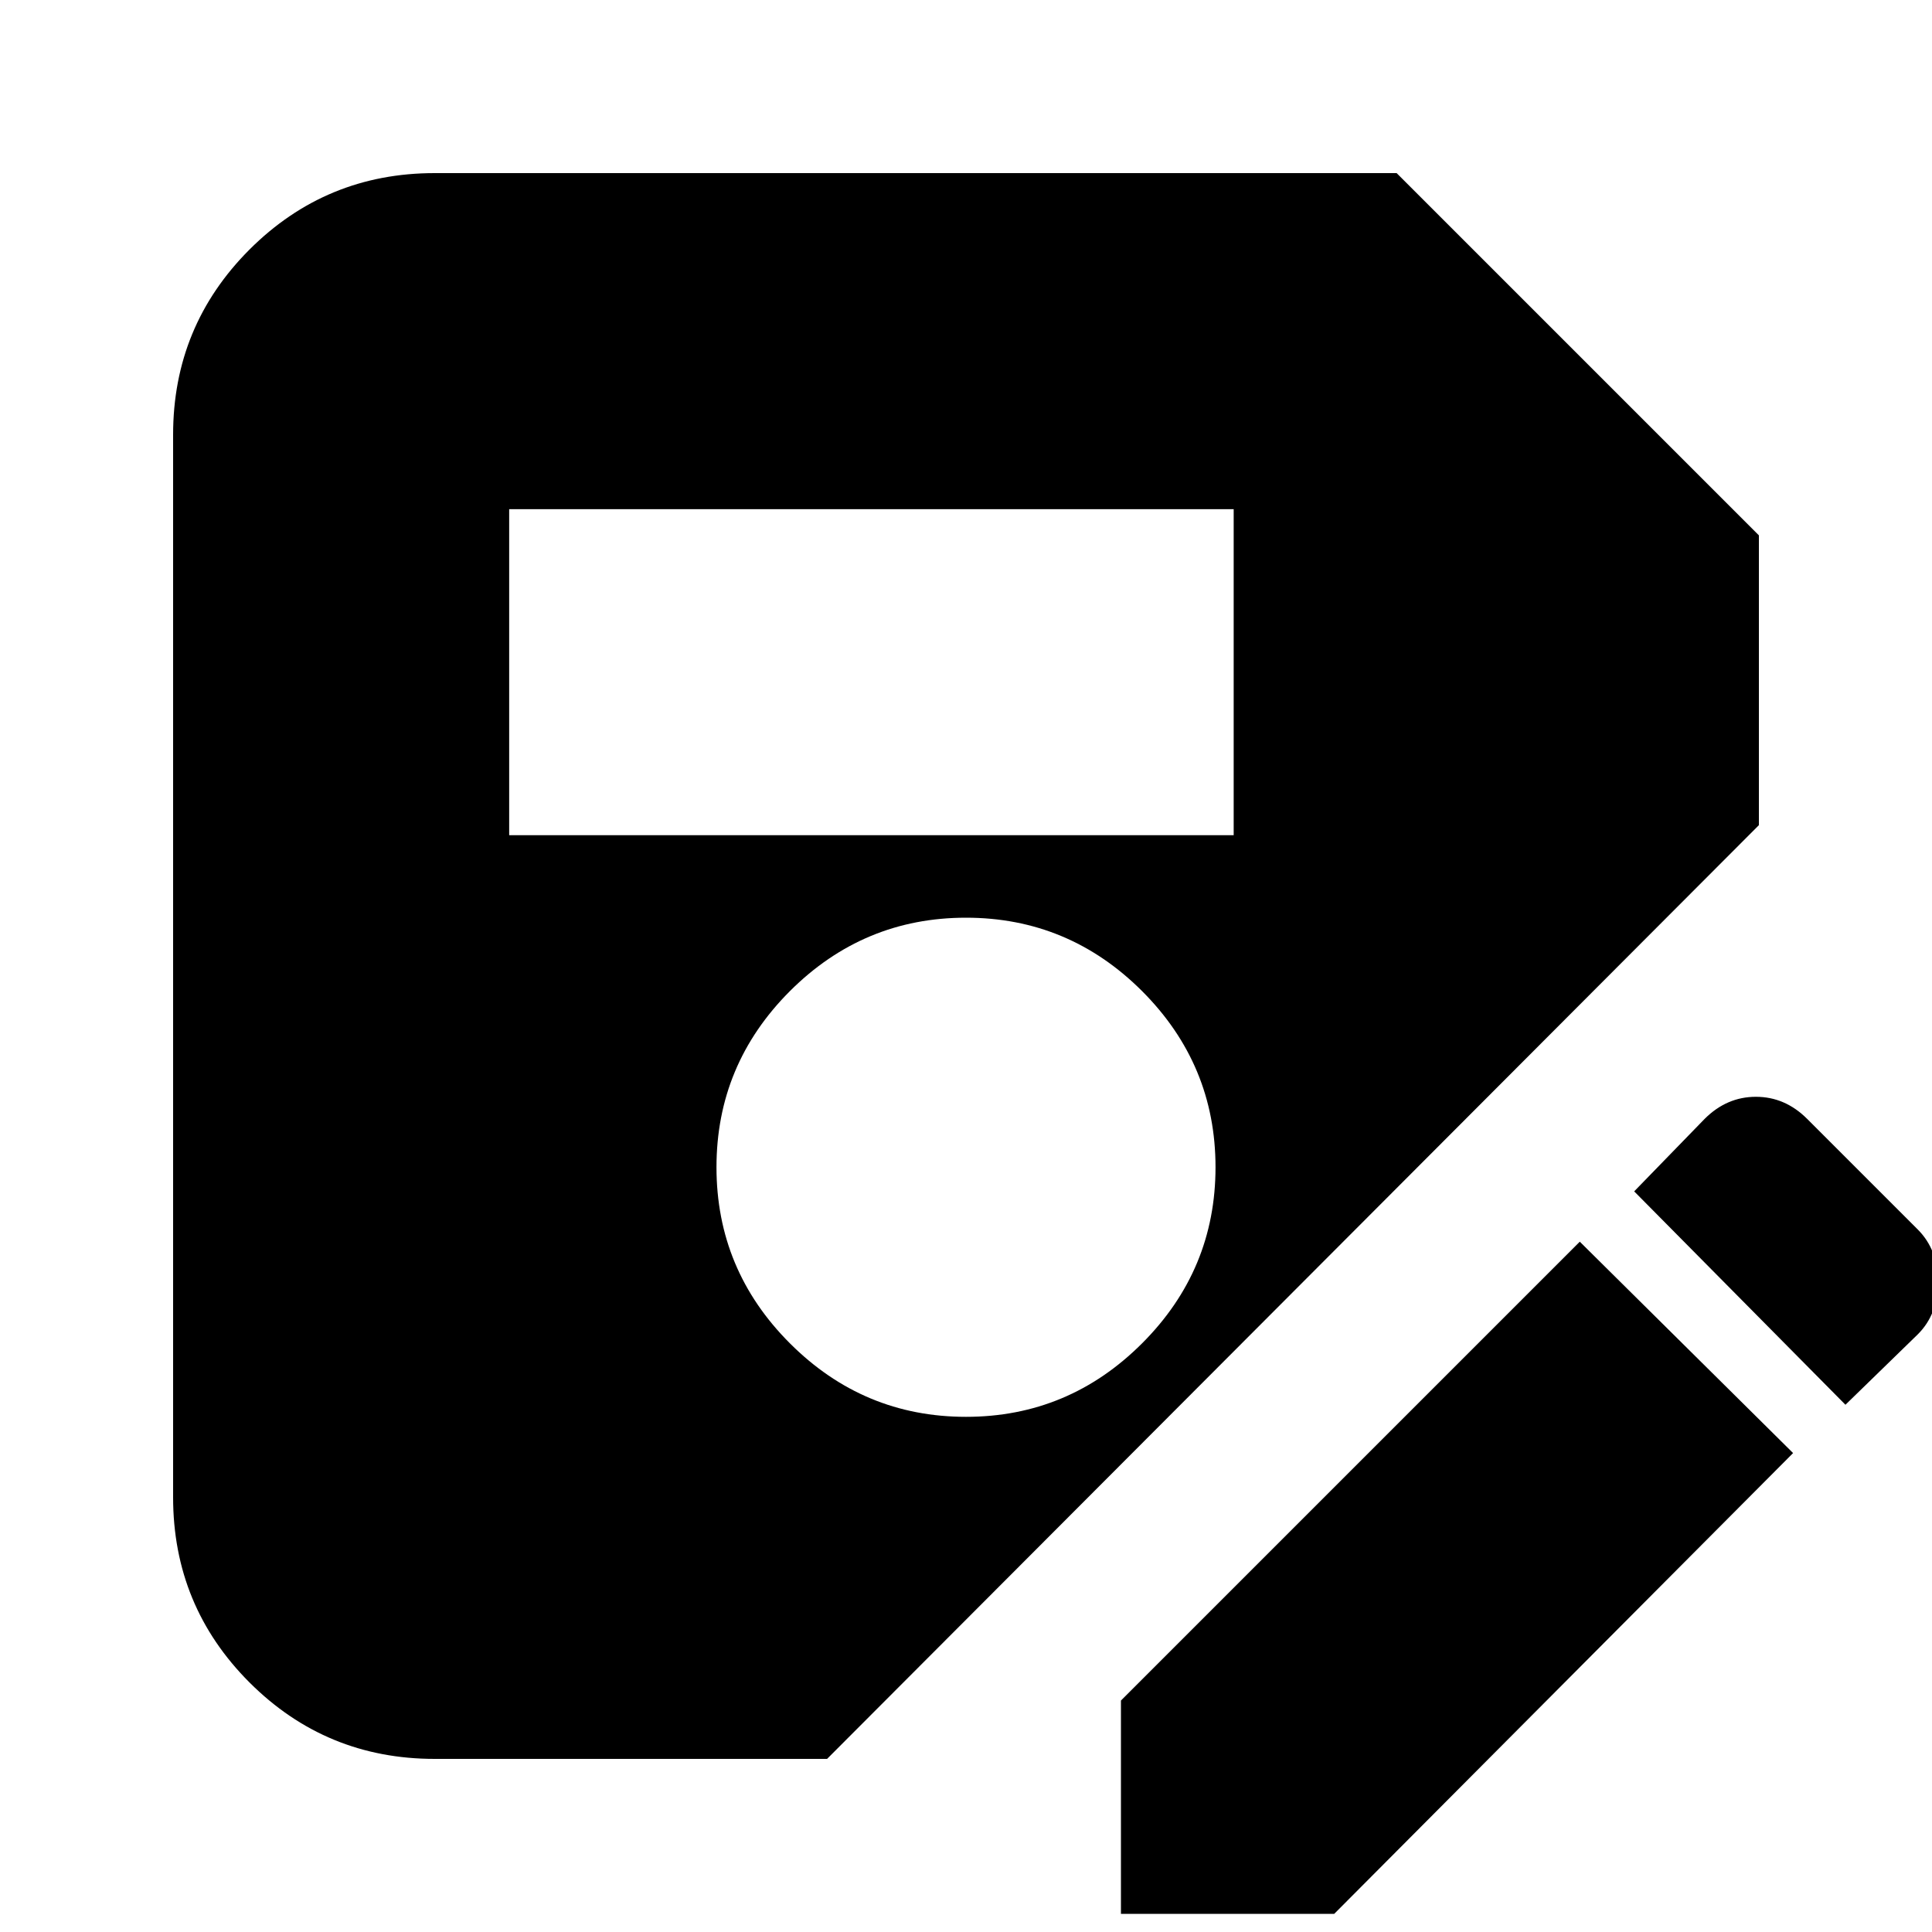 <svg xmlns="http://www.w3.org/2000/svg" height="20" width="20"><path d="M4.5 18.208q-1.125 0-1.917-.791-.791-.792-.791-1.917v-11q0-1.125.791-1.917.792-.791 1.917-.791h9.958l3.75 3.75v3l-9.646 9.666Zm5.5-3.541q1.062 0 1.823-.761.76-.76.76-1.823 0-1.062-.76-1.823Q11.062 9.5 10 9.5q-1.062 0-1.823.76-.76.761-.76 1.823 0 1.063.76 1.823.761.761 1.823.761ZM5.271 8.646h7.5V5.271h-7.5Zm6.333 11.166v-2.208l4.75-4.75 2.208 2.188-4.75 4.77Zm7.5-5.27-2.187-2.209.729-.75q.229-.229.531-.229.302 0 .531.229l1.146 1.146q.208.209.208.542 0 .333-.208.541Z"/></svg>